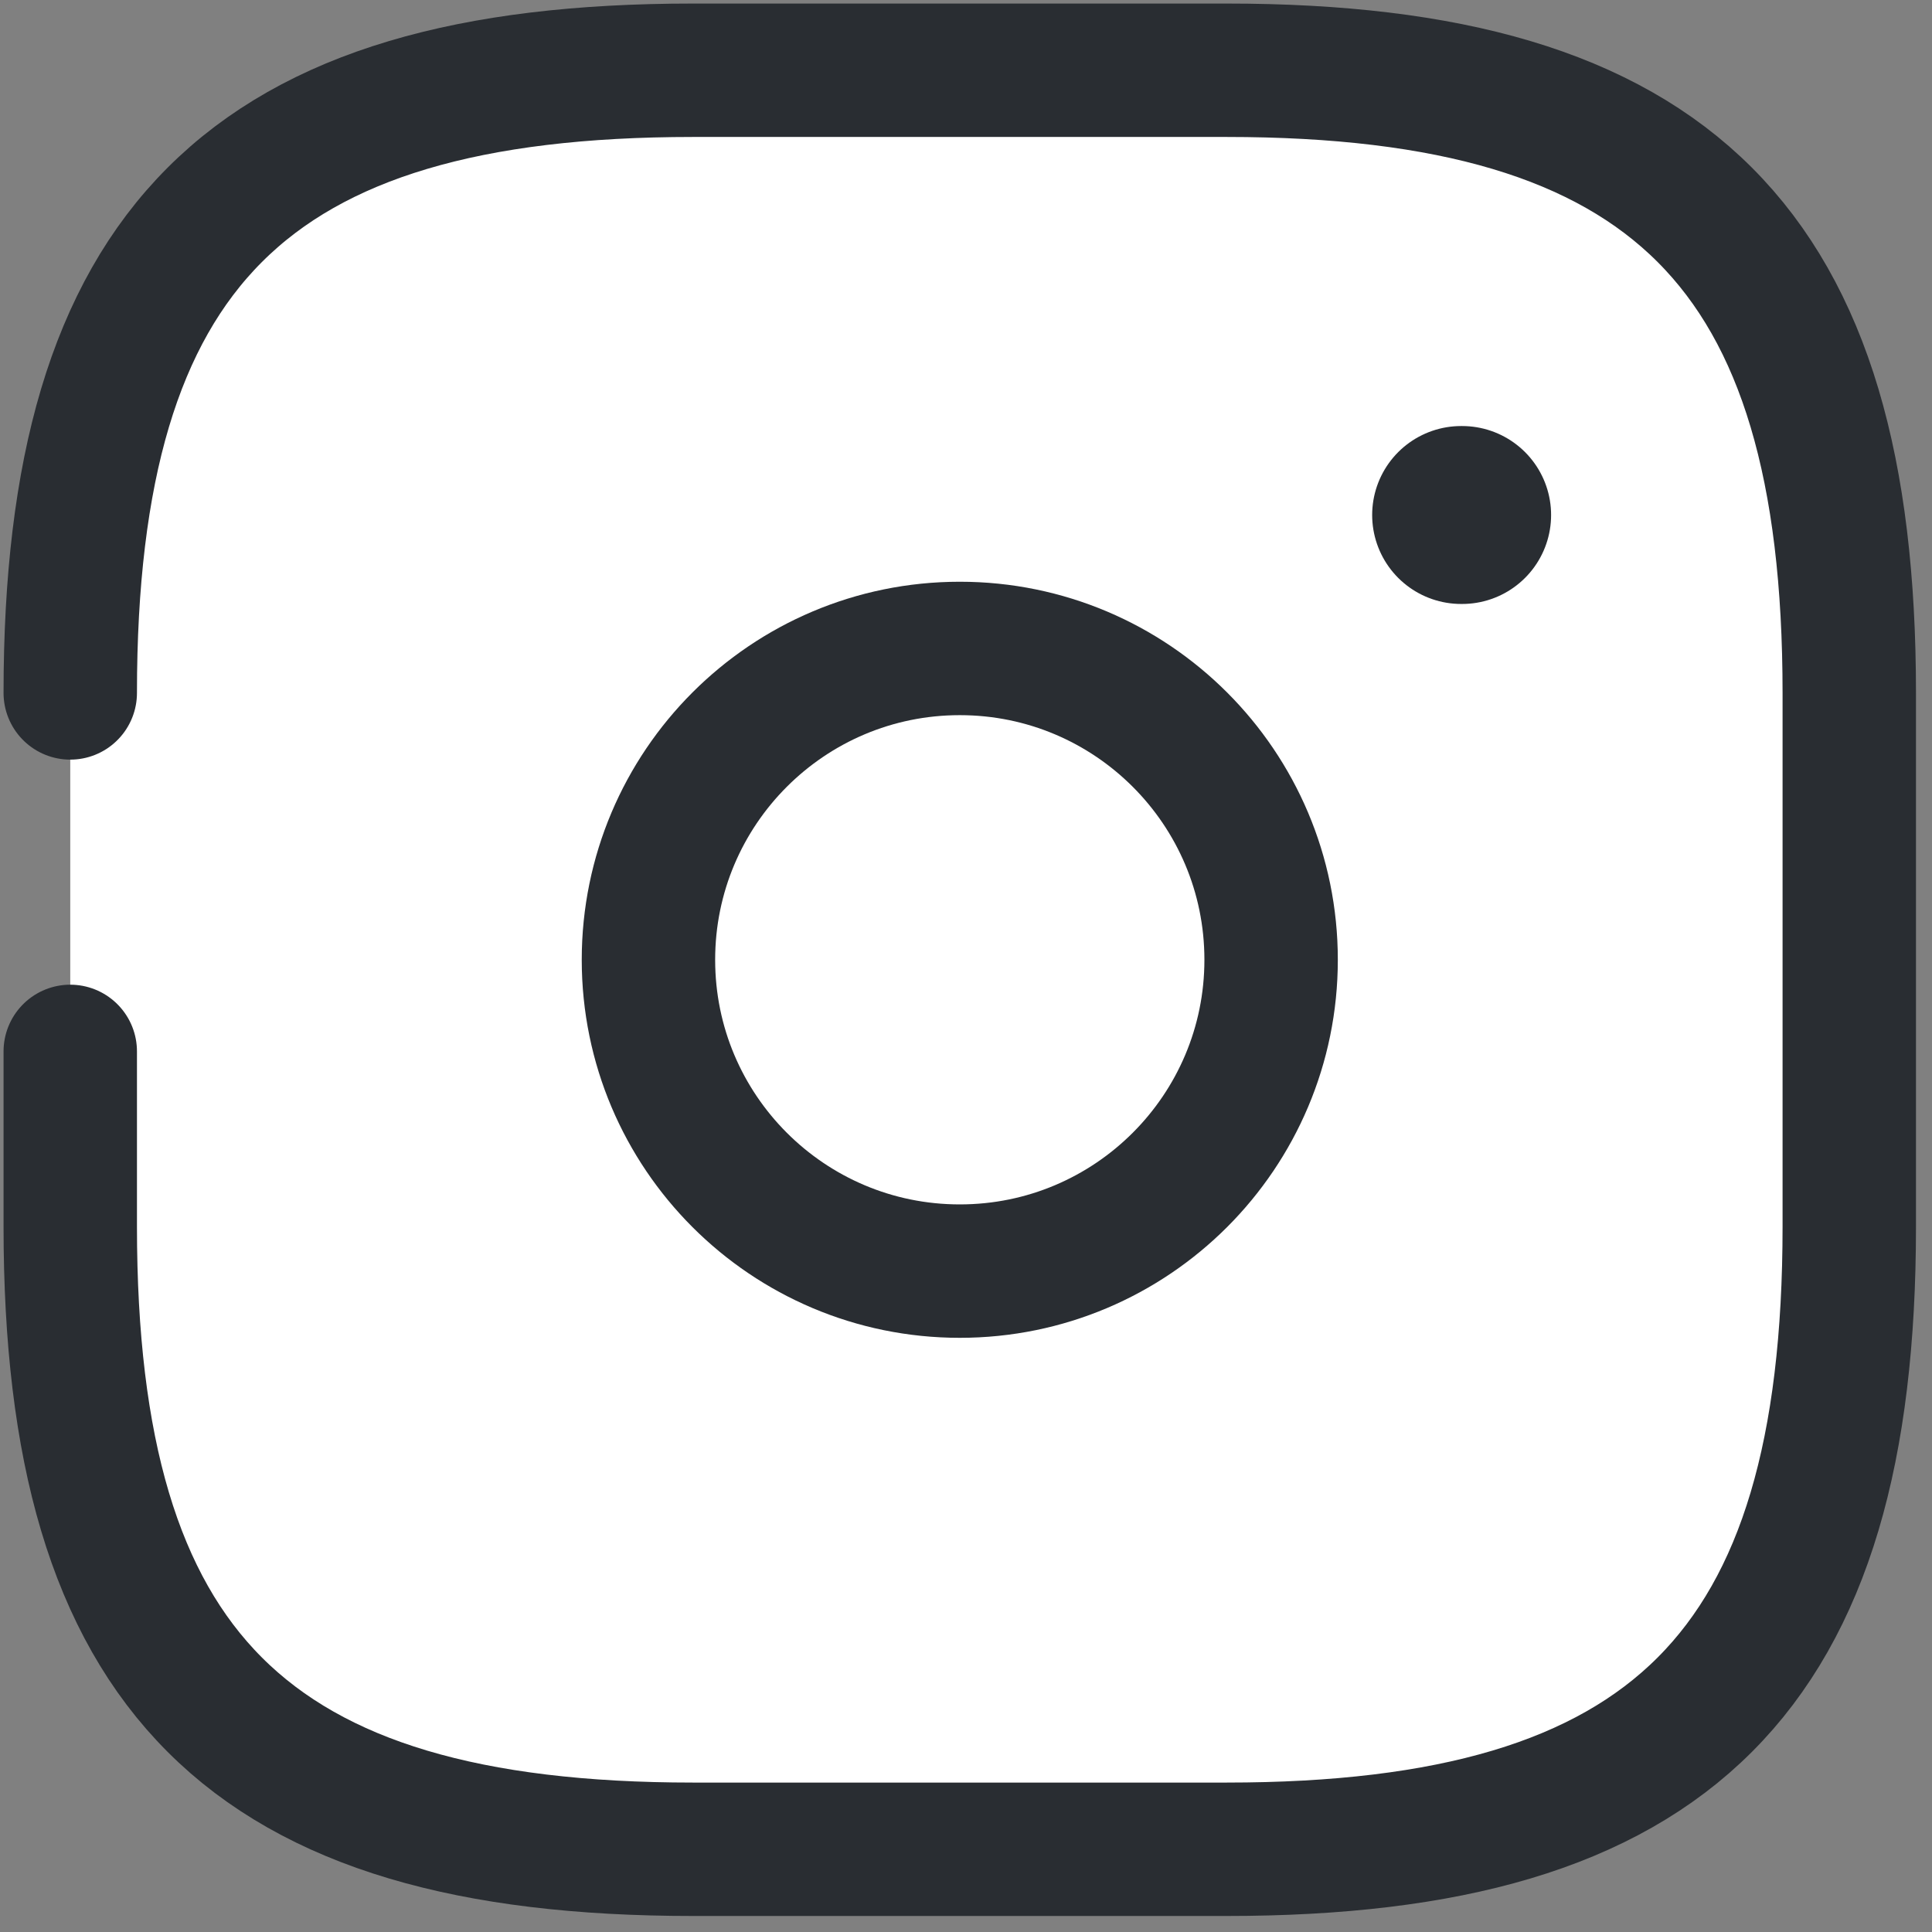 <svg width="55" height="55" viewBox="0 0 55 55" fill="none" xmlns="http://www.w3.org/2000/svg">
<rect x="0" y="0" width="55" height="55" fill="#808080" stroke="none"/>
<g id="&#240;&#159;&#166;&#134; icon &#34;instagram&#34;">
<g id="Group">
<g id="Vector">
<path d="M2 29.931V34.919C2 47.581 7.065 52.645 19.726 52.645H34.919C47.581 52.645 52.645 47.581 52.645 34.919V19.726C52.645 7.065 47.581 2 34.919 2H19.726C7.065 2 2 7.065 2 19.726" fill="white"/>
<path d="M2 29.931V34.919C2 47.581 7.065 52.645 19.726 52.645H34.919C47.581 52.645 52.645 47.581 52.645 34.919V19.726C52.645 7.065 47.581 2 34.919 2H19.726C7.065 2 2 7.065 2 19.726" stroke="#292D32" stroke-width="3.798" stroke-linecap="round" stroke-linejoin="round"/>
</g>
<path id="Vector_2" d="M27.323 36.186C32.218 36.186 36.186 32.218 36.186 27.323C36.186 22.428 32.218 18.46 27.323 18.46C22.428 18.46 18.46 22.428 18.46 27.323C18.46 32.218 22.428 36.186 27.323 36.186Z" fill="white" stroke="#292D32" stroke-width="3.798" stroke-linecap="round" stroke-linejoin="round"/>
<g id="Vector_3">
<path d="M41.595 14.661H41.624H41.595Z" fill="white"/>
<path d="M41.595 14.661H41.624" stroke="#292D32" stroke-width="5.065" stroke-linecap="round" stroke-linejoin="round"/>
</g>
</g>
</g>
</svg>
